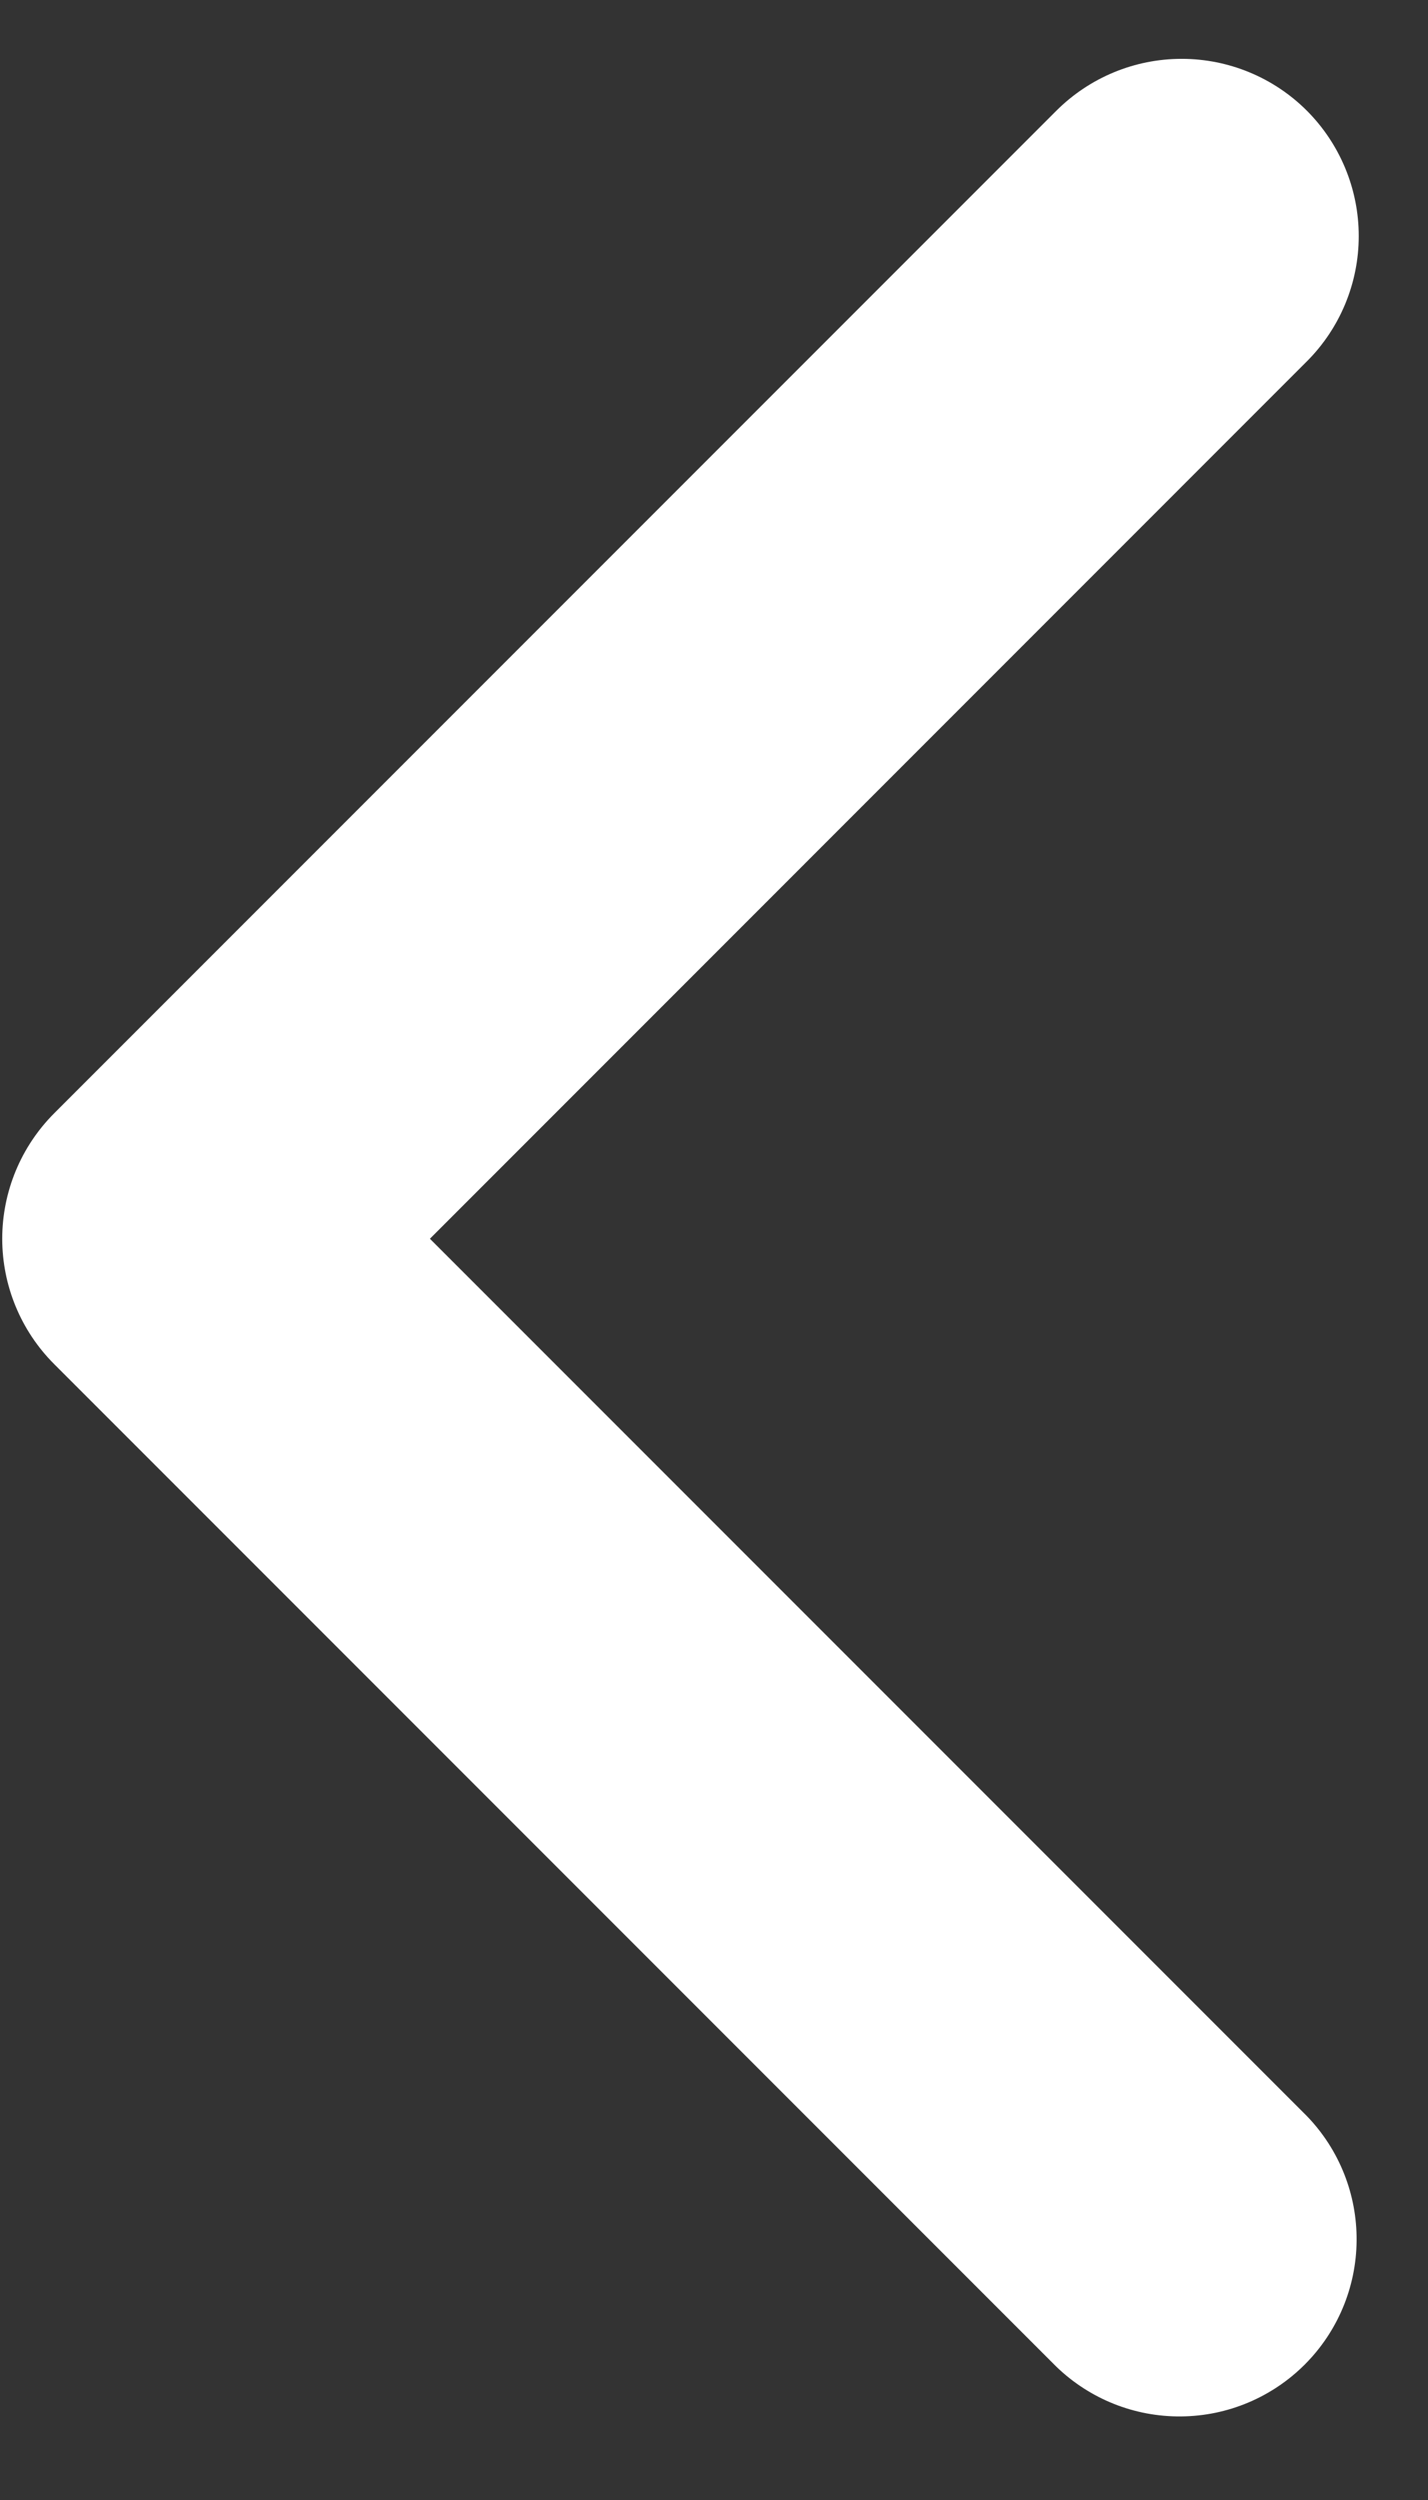<svg width="16" height="28" viewBox="0 0 16 28" fill="none" xmlns="http://www.w3.org/2000/svg">
<rect x="0" y="0" width="16" height="28" fill="#333333" stroke="none"/>
<path d="M14.643 1.24C15.015 1.613 15.224 2.118 15.224 2.644C15.224 3.17 15.015 3.675 14.643 4.047L4.817 13.874L14.643 23.7C15.005 24.075 15.205 24.576 15.2 25.097C15.196 25.617 14.987 26.115 14.619 26.483C14.251 26.851 13.753 27.06 13.233 27.064C12.712 27.069 12.211 26.869 11.836 26.507L0.606 15.277C0.234 14.905 0.025 14.4 0.025 13.874C0.025 13.348 0.234 12.843 0.606 12.47L11.836 1.24C12.209 0.868 12.713 0.659 13.24 0.659C13.766 0.659 14.271 0.868 14.643 1.24Z" fill="white"/>
</svg>
